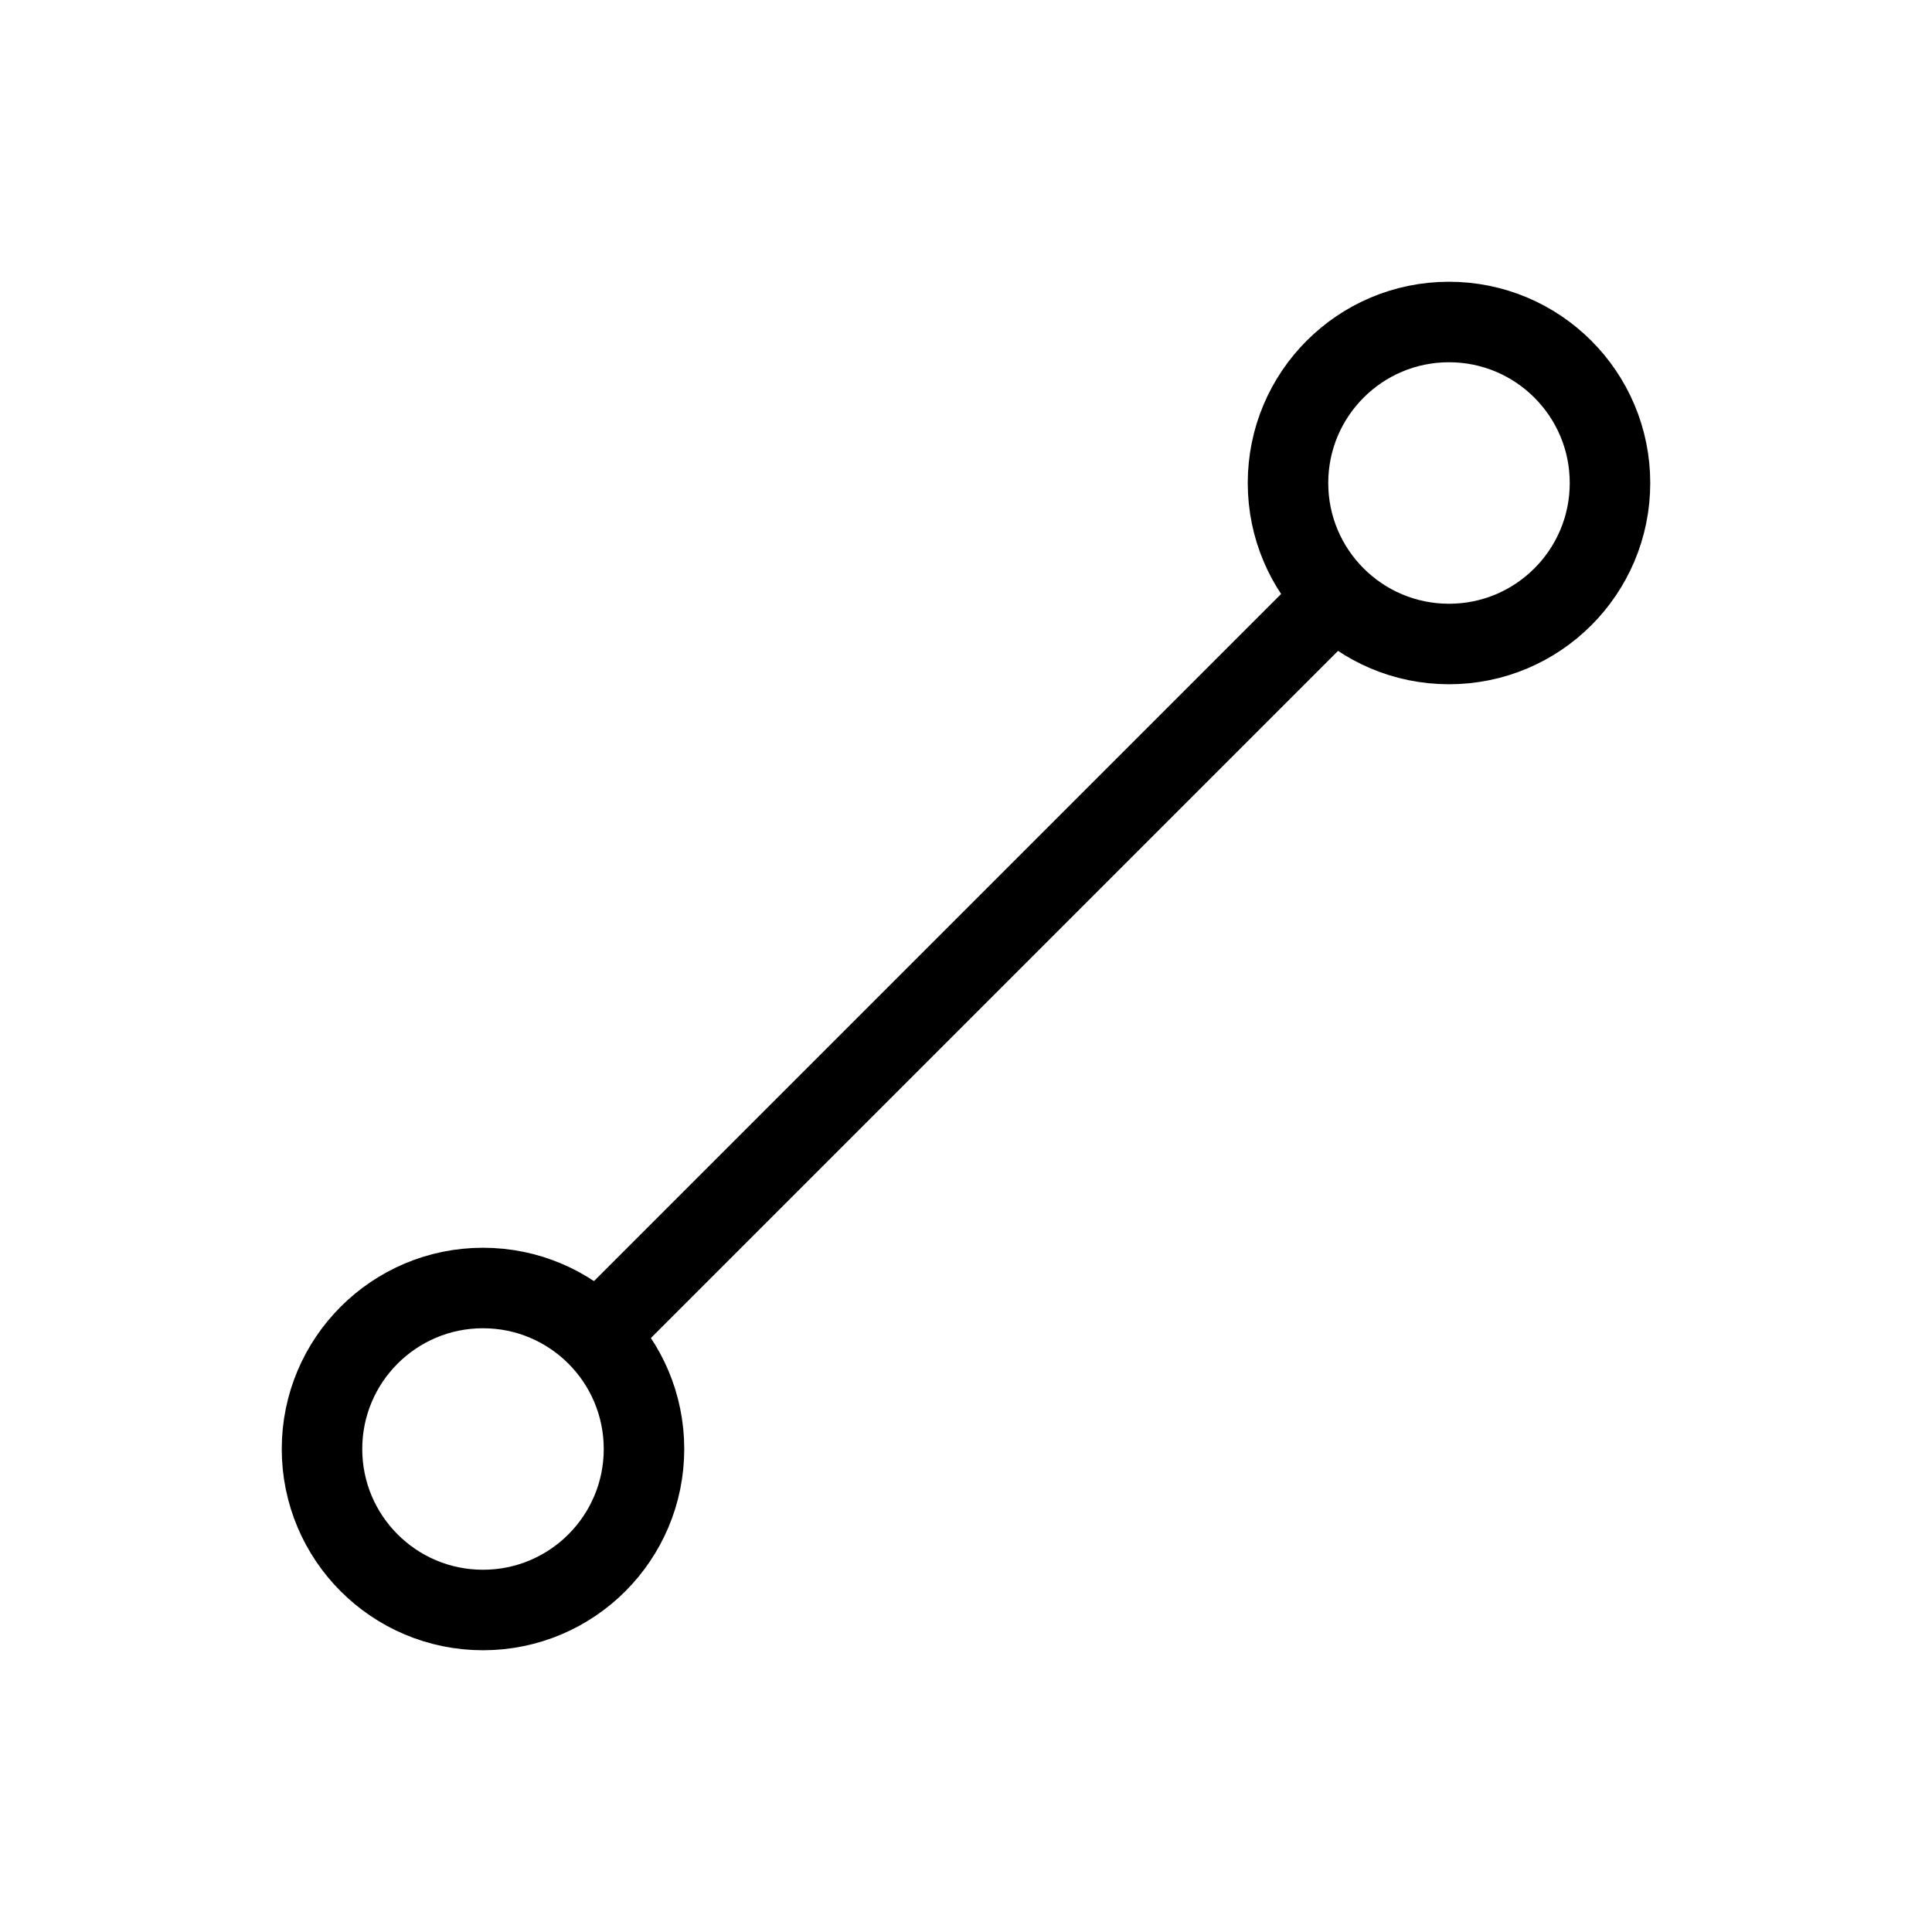 <svg xmlns="http://www.w3.org/2000/svg" viewBox="0 0 24 24" strokeWidth="2" stroke="currentColor" fill="none" strokeLinecap="round" strokeLinejoin="round">
<path stroke="none" d="M0 0h24v24H0z" fill="none"/>
<circle cx="6" cy="18" r="2"/>
<circle cx="18" cy="6" r="2"/>
<line x1="7.5" y1="16.5" x2="16.5" y2="7.5"/>
</svg>